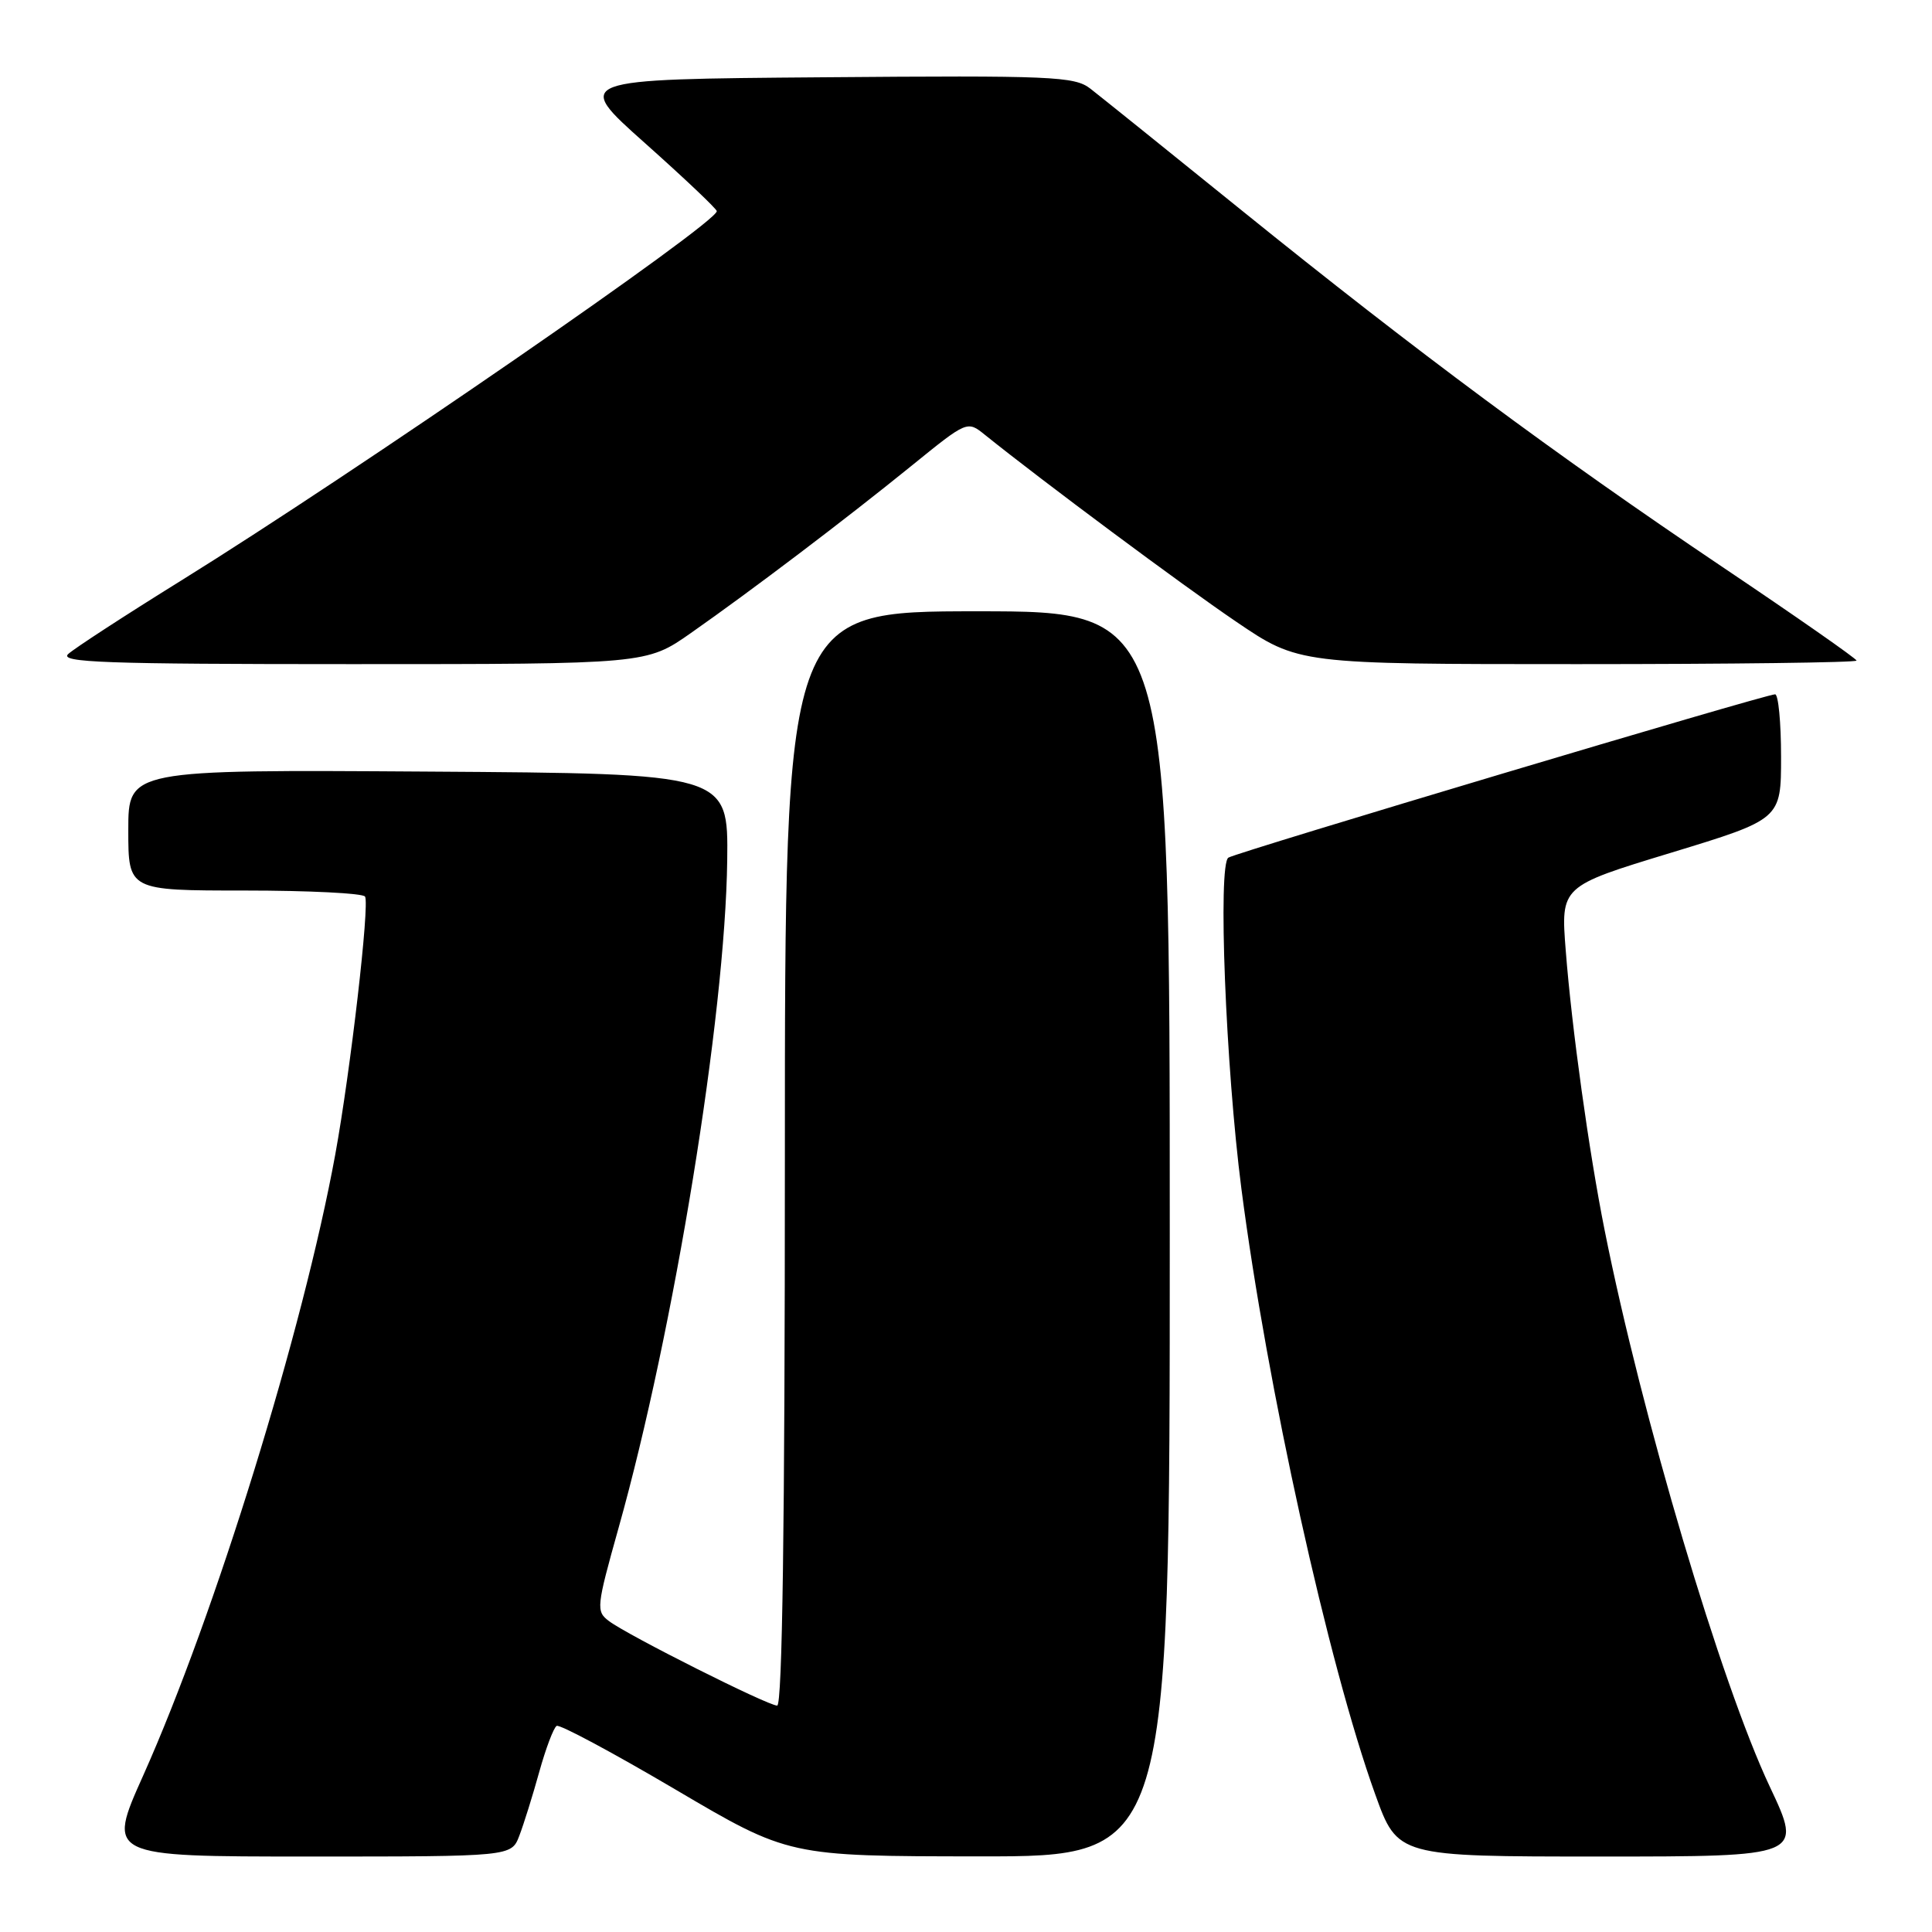 <?xml version="1.0" encoding="UTF-8" standalone="no"?>
<!DOCTYPE svg PUBLIC "-//W3C//DTD SVG 1.1//EN" "http://www.w3.org/Graphics/SVG/1.1/DTD/svg11.dtd" >
<svg xmlns="http://www.w3.org/2000/svg" xmlns:xlink="http://www.w3.org/1999/xlink" version="1.1" viewBox="0 0 256 256">
 <g >
 <path fill="currentColor"
d=" M 68.81 243.25 C 69.39 241.74 70.58 237.94 71.45 234.80 C 72.32 231.67 73.36 228.92 73.76 228.69 C 74.17 228.46 81.25 232.26 89.50 237.12 C 104.50 245.96 104.50 245.96 129.75 245.98 C 155.00 246.00 155.00 246.00 155.00 163.50 C 155.00 81.00 155.00 81.00 129.50 81.00 C 104.00 81.00 104.00 81.00 104.00 153.50 C 104.00 202.03 103.66 226.00 102.98 226.00 C 101.73 226.00 83.19 216.69 80.69 214.80 C 78.96 213.50 79.02 212.96 81.96 202.47 C 89.32 176.28 96.10 134.62 96.36 114.00 C 96.50 102.50 96.50 102.50 56.75 102.24 C 17.00 101.98 17.00 101.98 17.00 109.99 C 17.00 118.00 17.00 118.00 32.44 118.00 C 40.93 118.00 48.10 118.36 48.37 118.80 C 49.00 119.81 46.45 141.87 44.42 153.00 C 40.18 176.18 28.48 214.02 18.98 235.25 C 14.16 246.00 14.16 246.00 40.96 246.00 C 67.76 246.00 67.76 246.00 68.81 243.25 Z  M 234.51 236.75 C 228.04 223.03 217.54 187.67 212.62 163.00 C 210.55 152.66 208.26 136.17 207.47 125.97 C 206.80 117.44 206.80 117.44 221.40 113.00 C 236.00 108.55 236.00 108.55 236.00 100.28 C 236.00 95.72 235.64 92.00 235.21 92.00 C 233.94 92.00 163.96 112.91 162.77 113.64 C 161.35 114.52 162.41 141.38 164.49 157.50 C 167.87 183.67 176.01 220.52 182.22 237.75 C 185.19 246.00 185.19 246.00 212.03 246.00 C 238.87 246.00 238.87 246.00 234.51 236.75 Z  M 91.56 83.87 C 99.58 78.25 111.99 68.85 120.83 61.68 C 128.17 55.73 128.17 55.73 130.51 57.62 C 138.13 63.75 156.69 77.56 163.79 82.37 C 172.08 88.00 172.08 88.00 209.04 88.00 C 229.37 88.00 246.00 87.79 246.00 87.53 C 246.00 87.28 238.01 81.70 228.25 75.14 C 206.11 60.25 187.63 46.54 164.62 27.95 C 154.79 20.00 145.72 12.71 144.47 11.74 C 142.38 10.12 139.43 9.99 109.08 10.24 C 75.96 10.50 75.96 10.50 85.48 18.98 C 90.72 23.65 94.99 27.70 94.98 27.98 C 94.93 29.61 47.27 62.48 24.00 76.93 C 16.57 81.54 9.84 85.92 9.04 86.66 C 7.81 87.78 13.86 88.00 46.62 88.00 C 85.67 88.00 85.67 88.00 91.56 83.87 Z "/>
</g>
</svg>